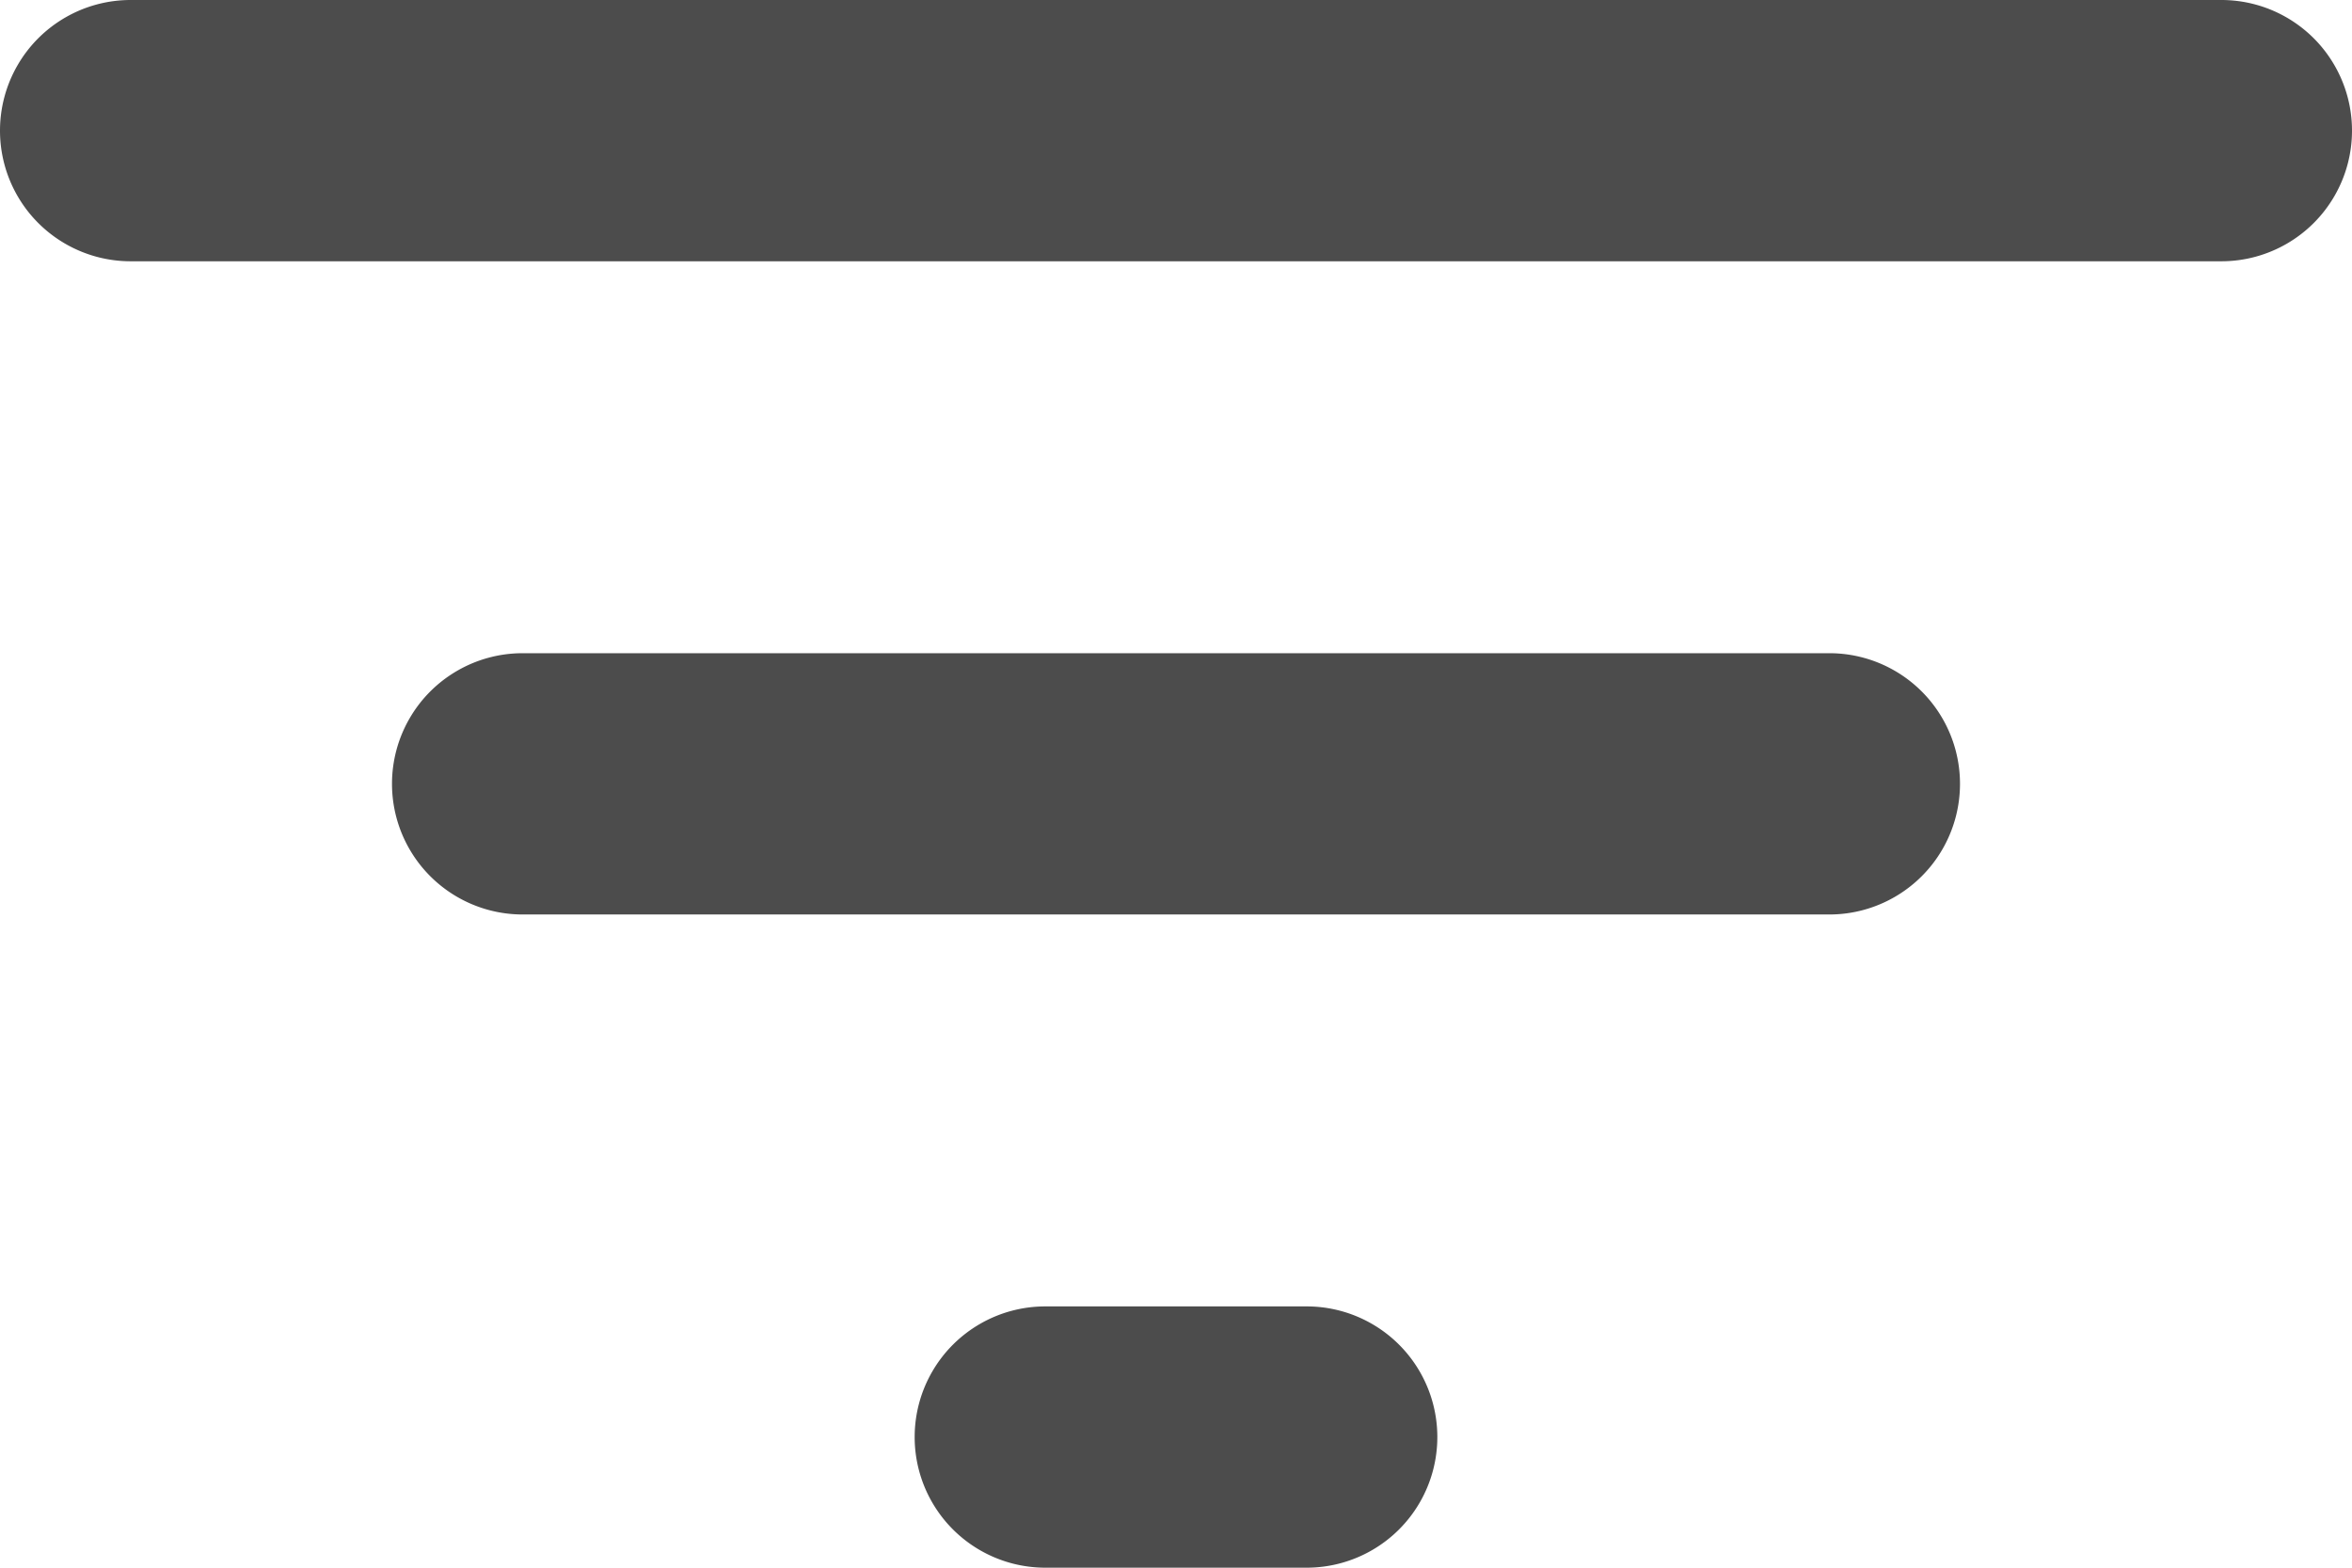 <svg xmlns="http://www.w3.org/2000/svg" width="18" height="12" viewBox="0 0 18 12">
  <g id="noun_filter_2978612" transform="translate(46 143)">
    <g id="Group_1019" data-name="Group 1019" transform="translate(-53 -153)">
      <path id="Path_959" data-name="Path 959" d="M8,10H24a1,1,0,0,1,0,2H8a1,1,0,0,1,0-2Zm3,5H21a1,1,0,0,1,0,2H11a1,1,0,0,1,0-2Zm4,5h2a1,1,0,0,1,0,2H15a1,1,0,0,1,0-2Z" fill="rgba(0,0,0,0.7)" fill-rule="evenodd"/>
    </g>
  </g>
</svg>
